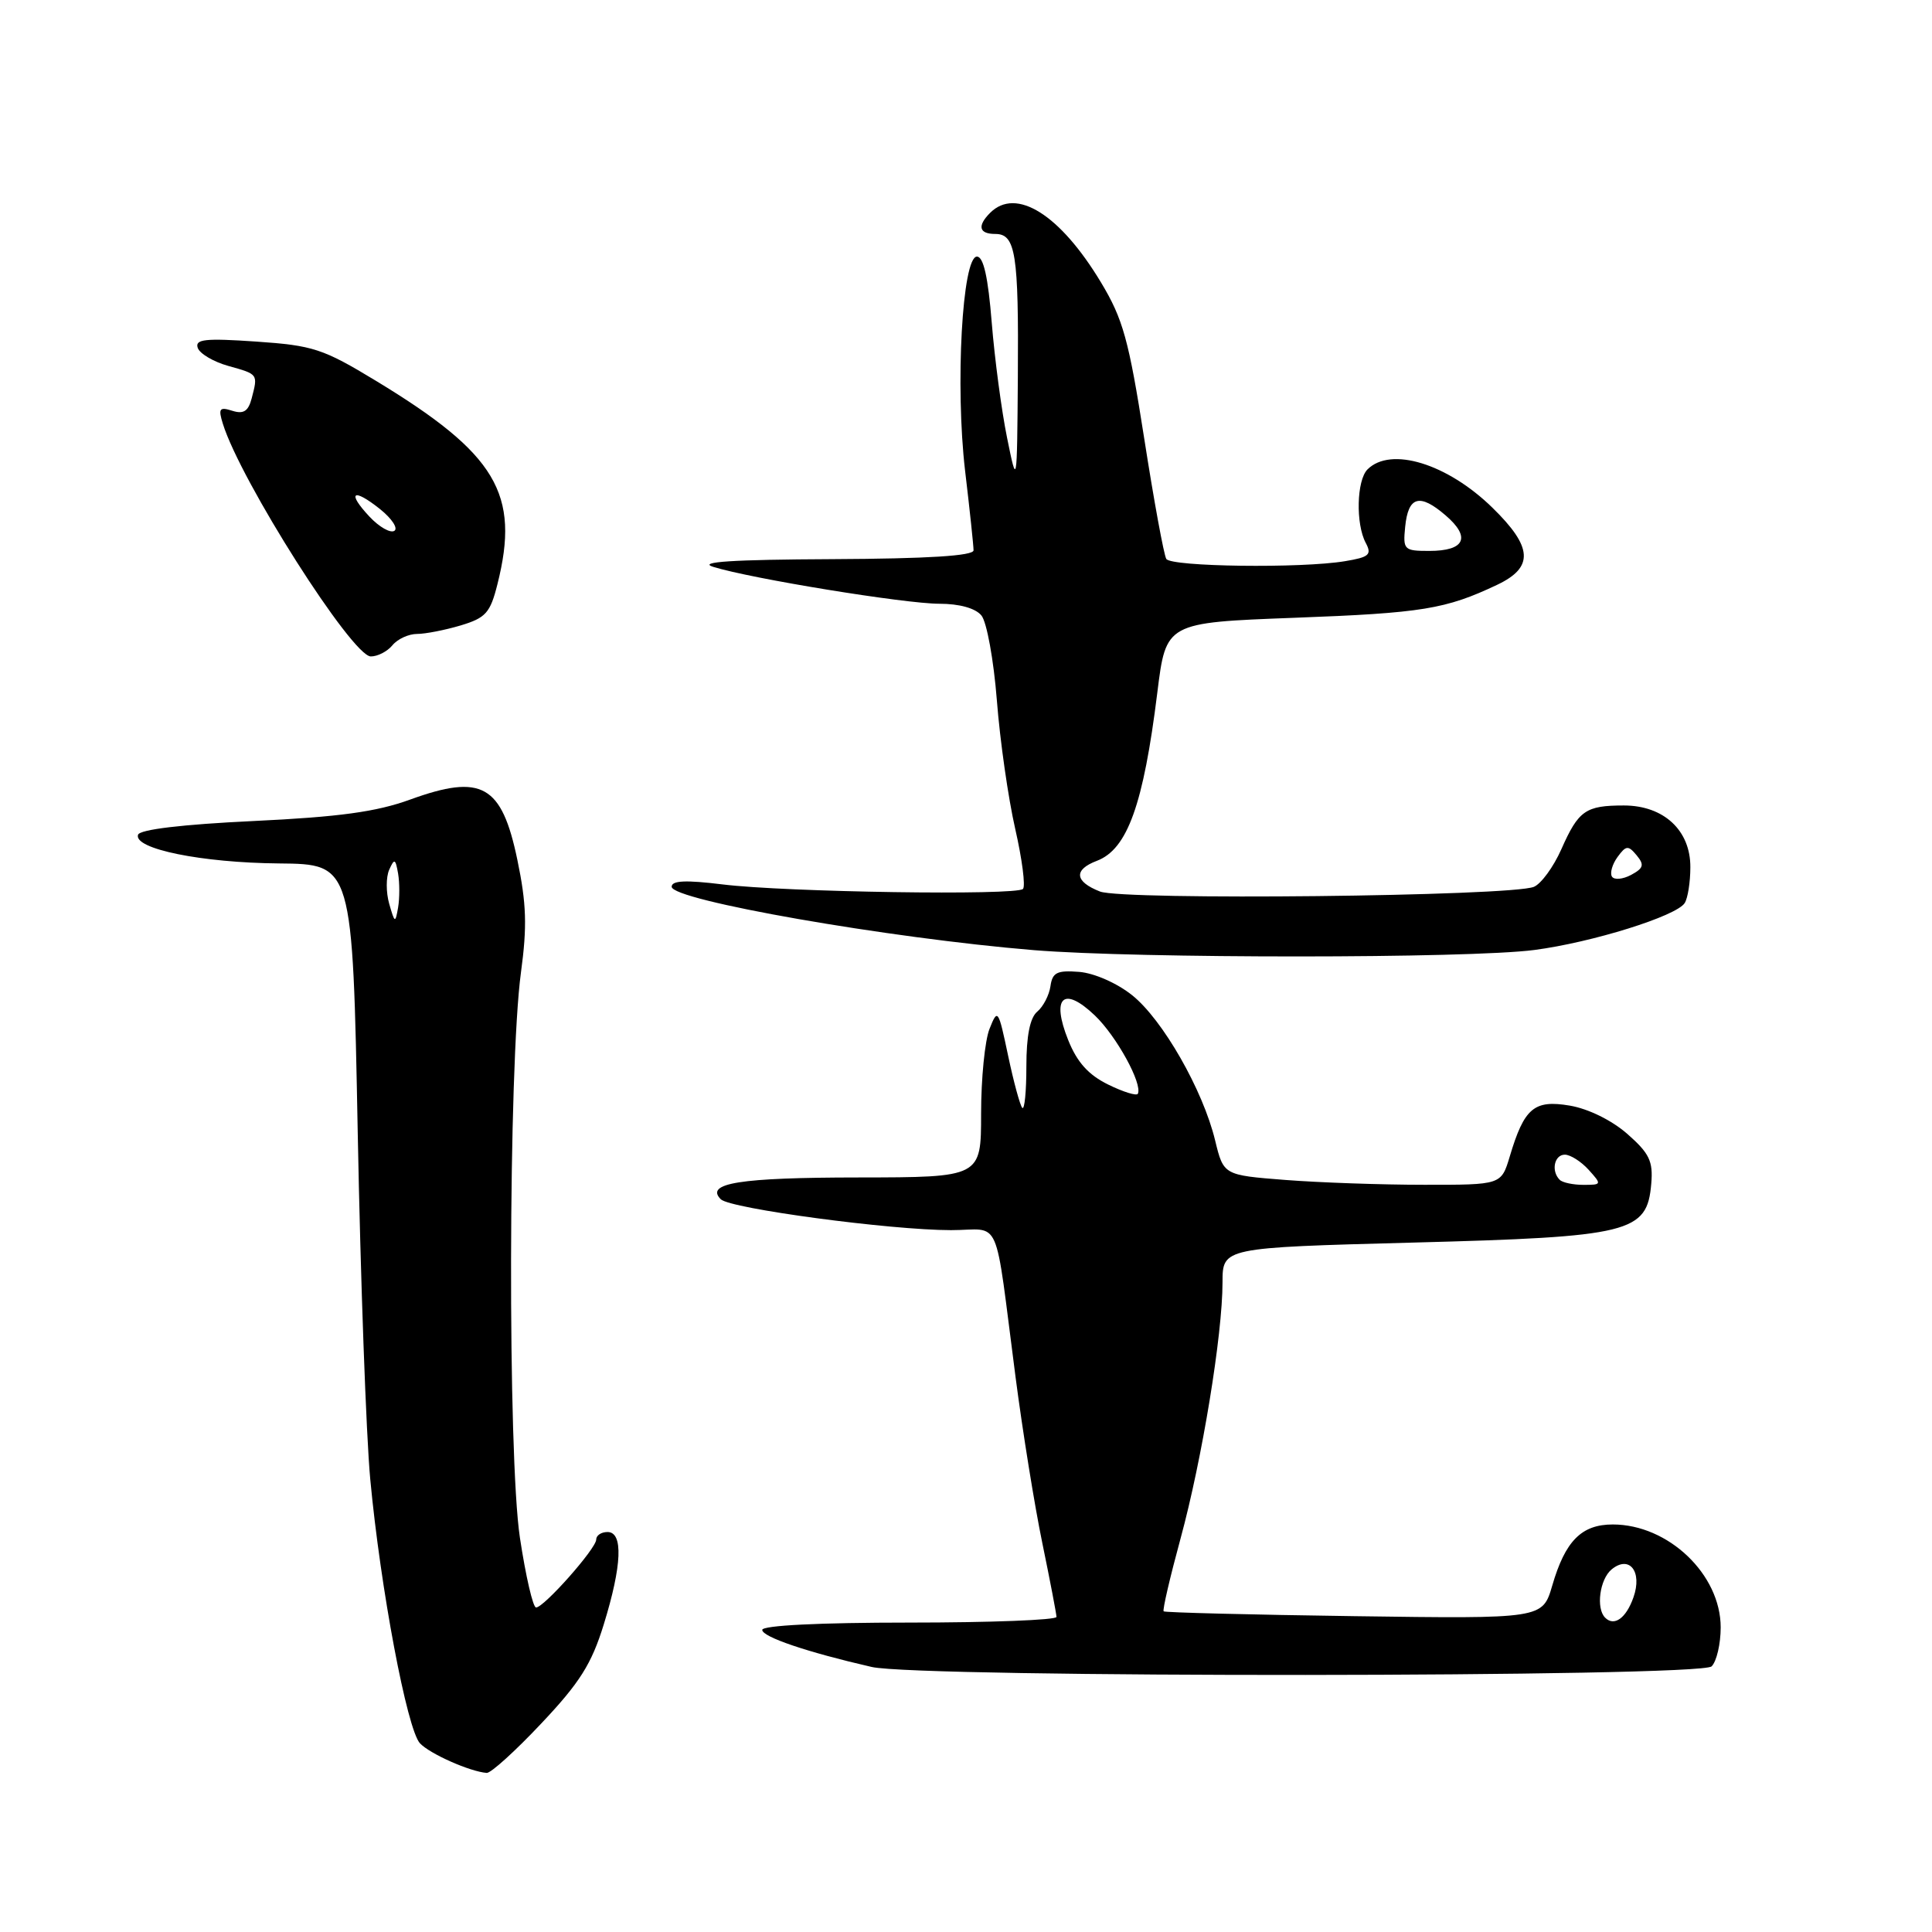 <?xml version="1.0" encoding="UTF-8" standalone="no"?>
<!DOCTYPE svg PUBLIC "-//W3C//DTD SVG 1.1//EN" "http://www.w3.org/Graphics/SVG/1.1/DTD/svg11.dtd" >
<svg xmlns="http://www.w3.org/2000/svg" xmlns:xlink="http://www.w3.org/1999/xlink" version="1.1" viewBox="0 0 256 256">
 <g >
 <path fill="currentColor"
d=" M 71.74 228.35 C 76.82 222.97 78.39 220.48 80.00 215.25 C 82.42 207.42 82.60 203.00 80.50 203.00 C 79.67 203.00 79.00 203.45 79.00 204.00 C 79.00 205.19 72.08 213.00 71.03 213.00 C 70.62 213.00 69.66 208.84 68.89 203.75 C 67.26 192.88 67.35 141.24 69.03 128.85 C 69.86 122.75 69.76 119.72 68.55 113.92 C 66.48 103.98 63.84 102.50 54.34 105.95 C 49.89 107.57 44.96 108.25 33.58 108.79 C 24.13 109.24 18.53 109.91 18.29 110.61 C 17.68 112.48 26.72 114.32 36.97 114.41 C 46.72 114.50 46.72 114.50 47.40 150.00 C 47.77 169.53 48.52 190.22 49.06 196.00 C 50.41 210.46 53.94 229.19 55.65 231.00 C 56.97 232.40 62.27 234.75 64.49 234.92 C 65.03 234.97 68.30 232.01 71.74 228.35 Z  M 226.80 220.80 C 227.46 220.14 228.00 217.82 228.00 215.64 C 228.00 208.62 221.06 202.00 213.70 202.00 C 209.56 202.00 207.40 204.18 205.68 210.10 C 204.39 214.50 204.39 214.50 179.45 214.15 C 165.73 213.96 154.36 213.67 154.19 213.51 C 154.02 213.35 155.03 209.00 156.43 203.86 C 159.28 193.39 161.99 176.88 161.99 169.91 C 162.00 165.32 162.00 165.32 187.17 164.65 C 216.06 163.89 218.25 163.35 218.80 156.85 C 219.06 153.86 218.55 152.82 215.63 150.25 C 213.58 148.45 210.47 146.92 208.01 146.50 C 203.28 145.70 201.97 146.80 200.05 153.24 C 198.92 157.00 198.92 157.00 188.71 156.99 C 183.09 156.99 174.82 156.70 170.32 156.35 C 162.13 155.71 162.13 155.71 161.01 151.11 C 159.40 144.44 154.05 135.08 150.00 131.86 C 148.01 130.27 144.99 128.94 143.00 128.78 C 140.06 128.55 139.45 128.85 139.19 130.68 C 139.02 131.87 138.23 133.39 137.44 134.05 C 136.48 134.85 136.00 137.25 136.00 141.29 C 136.00 144.61 135.76 147.09 135.46 146.80 C 135.17 146.50 134.32 143.39 133.58 139.88 C 132.28 133.72 132.20 133.60 131.12 136.32 C 130.50 137.86 130.00 142.93 130.00 147.57 C 130.00 156.00 130.00 156.00 113.75 156.02 C 98.02 156.03 93.37 156.77 95.51 158.91 C 96.75 160.15 118.02 163.00 126.01 163.00 C 132.82 163.00 131.69 160.42 134.57 182.50 C 135.50 189.64 137.09 199.54 138.12 204.50 C 139.14 209.45 139.98 213.84 139.99 214.25 C 139.99 214.66 131.22 215.00 120.50 215.00 C 108.54 215.00 101.00 215.38 101.00 215.97 C 101.00 216.90 106.95 218.92 115.50 220.88 C 121.86 222.34 225.33 222.27 226.80 220.80 Z  M 203.29 125.88 C 210.96 124.88 222.13 121.39 223.23 119.66 C 223.64 119.02 223.98 116.89 223.98 114.92 C 224.01 110.03 220.45 106.73 215.17 106.73 C 210.10 106.73 209.16 107.39 206.89 112.52 C 205.85 114.87 204.21 117.11 203.25 117.51 C 200.19 118.77 148.79 119.32 145.75 118.13 C 142.38 116.81 142.23 115.24 145.35 114.06 C 149.39 112.52 151.51 106.61 153.35 91.78 C 154.50 82.50 154.50 82.50 171.50 81.86 C 188.48 81.23 191.56 80.72 198.38 77.49 C 203.27 75.17 203.11 72.50 197.75 67.27 C 191.76 61.42 184.27 59.13 181.20 62.20 C 179.76 63.64 179.62 69.42 180.97 71.94 C 181.80 73.50 181.42 73.83 178.22 74.36 C 172.40 75.33 155.18 75.10 154.54 74.06 C 154.22 73.54 152.90 66.35 151.61 58.07 C 149.57 45.04 148.81 42.27 145.88 37.41 C 140.47 28.42 134.64 24.76 131.20 28.20 C 129.46 29.94 129.72 31.00 131.88 31.00 C 134.58 31.00 134.99 33.60 134.87 50.00 C 134.76 64.50 134.76 64.50 133.44 58.00 C 132.71 54.42 131.80 47.56 131.41 42.75 C 130.93 36.74 130.32 34.00 129.45 34.00 C 127.50 34.00 126.56 51.12 127.88 62.38 C 128.50 67.58 129.00 72.33 129.00 72.92 C 129.00 73.65 122.95 74.03 110.25 74.09 C 97.04 74.15 92.39 74.45 94.50 75.11 C 99.51 76.67 119.92 80.00 124.48 80.00 C 127.12 80.00 129.25 80.59 130.04 81.55 C 130.75 82.40 131.67 87.46 132.09 92.80 C 132.50 98.13 133.60 105.79 134.52 109.82 C 135.44 113.85 135.90 117.43 135.55 117.79 C 134.66 118.68 104.07 118.22 95.75 117.19 C 90.86 116.59 89.00 116.67 89.00 117.50 C 89.00 119.29 117.79 124.32 137.00 125.90 C 150.74 127.02 194.62 127.01 203.29 125.88 Z  M 52.00 85.50 C 52.68 84.67 54.15 84.00 55.26 84.00 C 56.36 84.00 58.97 83.49 61.05 82.87 C 64.37 81.87 64.96 81.21 65.91 77.42 C 68.94 65.42 65.79 60.15 49.83 50.47 C 42.79 46.20 41.49 45.78 33.95 45.26 C 27.20 44.80 25.81 44.94 26.20 46.09 C 26.45 46.85 28.28 47.94 30.26 48.49 C 34.23 49.60 34.19 49.55 33.35 52.78 C 32.90 54.50 32.27 54.90 30.78 54.43 C 29.08 53.89 28.90 54.13 29.53 56.15 C 31.87 63.71 46.65 86.96 49.13 86.98 C 50.02 86.99 51.32 86.33 52.00 85.50 Z  M 51.57 119.75 C 51.14 118.24 51.14 116.22 51.57 115.25 C 52.26 113.71 52.40 113.77 52.75 115.75 C 52.96 116.99 52.96 119.01 52.75 120.25 C 52.38 122.37 52.31 122.34 51.57 119.75 Z  M 212.69 214.35 C 211.45 213.12 211.97 209.27 213.54 207.96 C 215.90 206.01 217.65 208.24 216.44 211.66 C 215.47 214.42 213.89 215.56 212.69 214.35 Z  M 206.67 156.33 C 205.50 155.17 205.95 153.00 207.35 153.00 C 208.08 153.00 209.50 153.90 210.50 155.00 C 212.26 156.95 212.25 157.00 209.82 157.00 C 208.45 157.00 207.03 156.70 206.67 156.33 Z  M 146.84 143.71 C 144.23 142.43 142.72 140.76 141.54 137.81 C 139.26 132.12 140.92 130.59 145.08 134.56 C 147.93 137.28 151.41 143.61 150.77 144.93 C 150.62 145.24 148.85 144.70 146.84 143.71 Z  M 213.59 116.15 C 213.30 115.68 213.64 114.51 214.33 113.56 C 215.46 112.01 215.75 111.99 216.87 113.34 C 217.91 114.60 217.78 115.04 216.13 115.93 C 215.02 116.52 213.88 116.62 213.59 116.15 Z  M 186.19 69.83 C 186.59 65.75 188.10 65.32 191.55 68.29 C 194.94 71.20 194.11 73.00 189.38 73.00 C 186.04 73.00 185.89 72.85 186.19 69.83 Z  M 48.97 68.47 C 45.91 65.21 46.76 64.59 50.36 67.46 C 51.93 68.72 52.78 70.02 52.25 70.34 C 51.72 70.67 50.25 69.83 48.97 68.47 Z "/>
</g>
</svg>